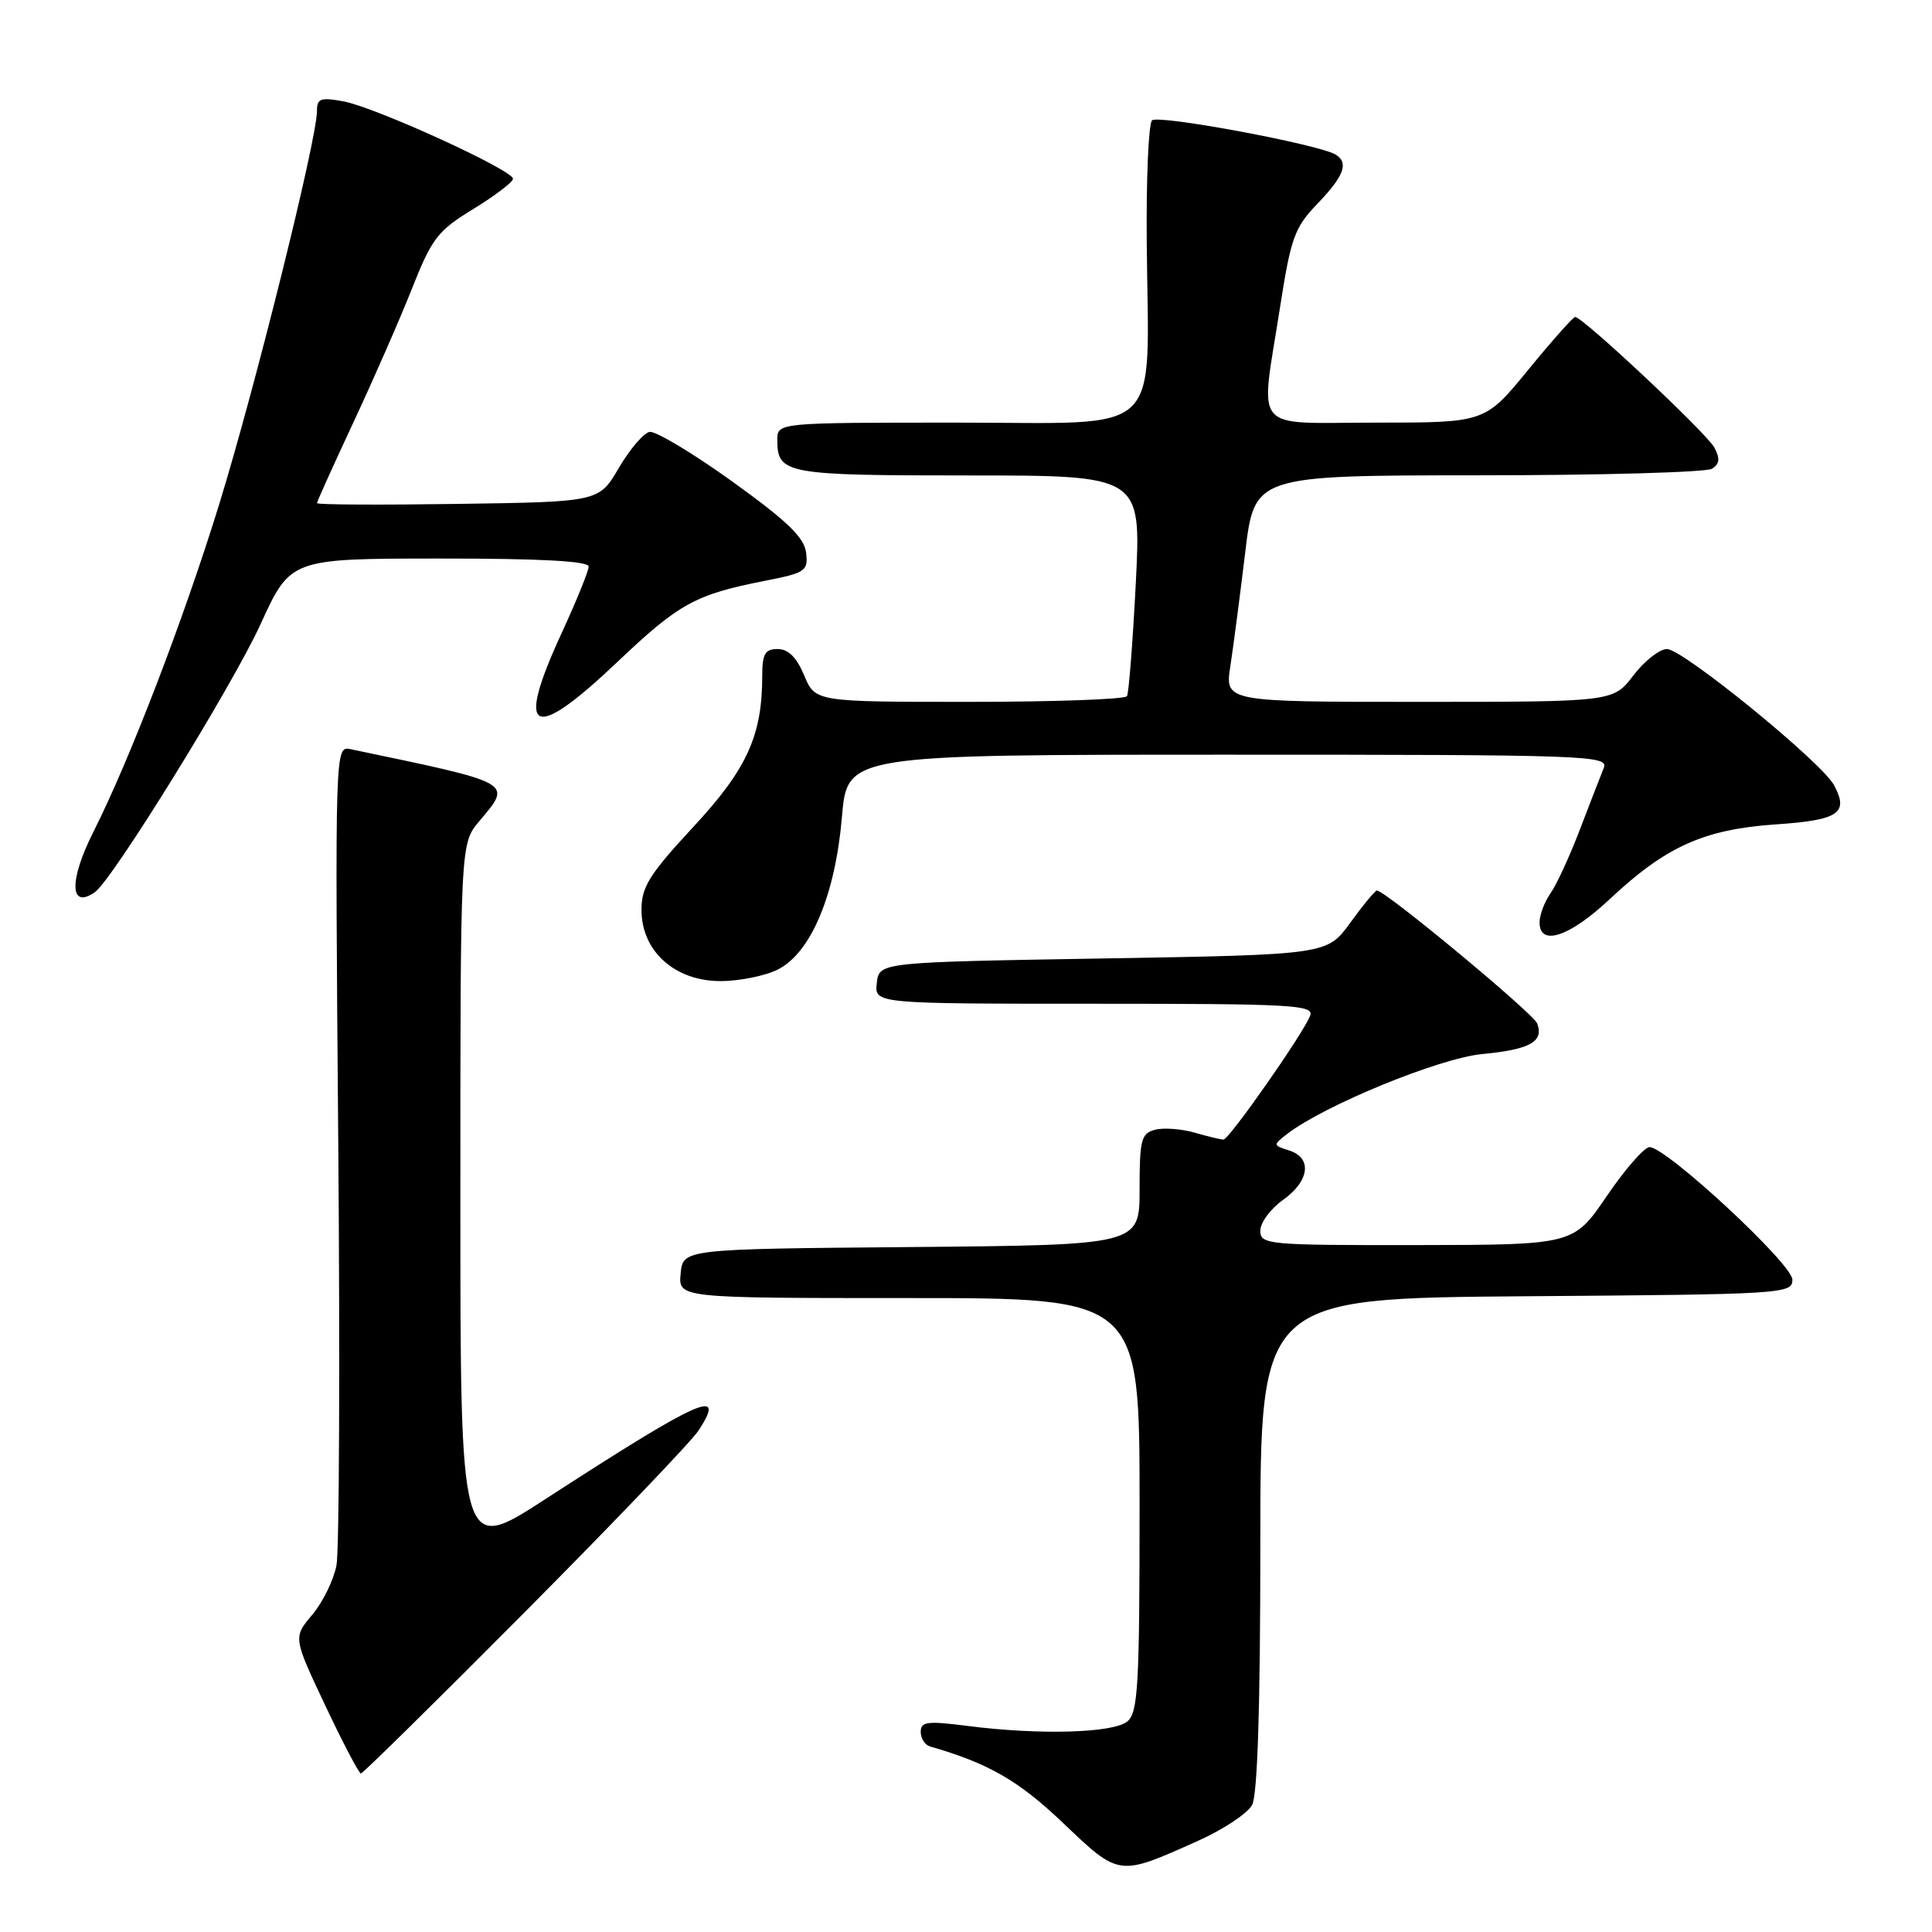 <?xml version="1.0" encoding="UTF-8" standalone="no"?>
<!DOCTYPE svg PUBLIC "-//W3C//DTD SVG 1.1//EN" "http://www.w3.org/Graphics/SVG/1.1/DTD/svg11.dtd" >
<svg xmlns="http://www.w3.org/2000/svg" xmlns:xlink="http://www.w3.org/1999/xlink" version="1.1" viewBox="0 0 256 256">
 <g >
 <path fill="currentColor"
d=" M 158.66 243.96 C 162.05 242.45 165.31 240.29 165.91 239.17 C 166.63 237.82 167.00 226.17 167.00 204.58 C 167.00 172.03 167.00 172.03 202.25 171.76 C 236.39 171.51 237.50 171.44 237.50 169.56 C 237.50 167.49 220.80 152.00 218.57 152.00 C 217.89 152.00 215.34 154.91 212.91 158.48 C 208.50 164.95 208.50 164.95 187.75 164.98 C 167.90 165.00 167.00 164.92 167.00 163.07 C 167.00 162.01 168.35 160.17 170.00 159.00 C 173.53 156.49 173.91 153.42 170.81 152.44 C 168.67 151.76 168.66 151.72 170.56 150.25 C 175.49 146.45 190.73 140.21 196.39 139.67 C 202.72 139.07 204.61 138.02 203.68 135.61 C 203.16 134.26 183.56 118.00 182.45 118.00 C 182.21 118.00 180.63 119.91 178.93 122.25 C 175.86 126.50 175.86 126.50 146.18 127.00 C 116.50 127.50 116.50 127.50 116.18 130.25 C 115.87 133.00 115.87 133.00 145.04 133.00 C 171.32 133.00 174.15 133.16 173.60 134.59 C 172.71 136.93 162.86 151.00 162.12 151.00 C 161.77 151.00 160.05 150.59 158.29 150.08 C 156.53 149.58 154.17 149.40 153.04 149.70 C 151.22 150.18 151.00 151.02 151.00 157.60 C 151.00 164.97 151.00 164.97 120.75 165.24 C 90.50 165.50 90.50 165.50 90.19 168.75 C 89.87 172.00 89.87 172.00 120.44 172.00 C 151.00 172.00 151.00 172.00 151.00 199.38 C 151.00 223.39 150.80 226.92 149.38 228.10 C 147.52 229.64 137.77 229.92 128.25 228.70 C 122.88 228.01 122.00 228.12 122.00 229.48 C 122.00 230.35 122.56 231.22 123.25 231.42 C 130.97 233.64 134.96 235.93 140.88 241.57 C 148.34 248.68 148.18 248.65 158.66 243.96 Z  M 69.55 213.60 C 81.25 201.83 91.60 191.01 92.55 189.57 C 96.38 183.71 92.86 185.29 72.25 198.65 C 61.00 205.95 61.00 205.95 61.00 158.87 C 61.00 111.79 61.00 111.79 63.50 108.82 C 67.89 103.60 68.30 103.84 46.45 99.27 C 44.39 98.84 44.39 98.84 44.82 151.34 C 45.06 180.22 44.95 205.44 44.59 207.39 C 44.22 209.34 42.78 212.30 41.38 213.96 C 38.84 216.97 38.84 216.97 43.10 225.99 C 45.44 230.94 47.57 235.00 47.82 235.00 C 48.07 235.00 57.85 225.37 69.55 213.60 Z  M 103.14 128.43 C 107.49 126.18 110.69 118.50 111.56 108.25 C 112.26 100.00 112.26 100.00 162.74 100.00 C 210.41 100.00 213.17 100.10 212.51 101.75 C 212.12 102.71 210.70 106.38 209.35 109.90 C 208.01 113.42 206.25 117.23 205.45 118.37 C 204.65 119.51 204.00 121.24 204.00 122.22 C 204.00 125.46 207.97 124.14 213.31 119.13 C 220.71 112.18 225.78 109.89 235.26 109.24 C 243.66 108.67 245.01 107.76 243.02 104.04 C 241.39 101.00 222.99 86.00 220.88 86.00 C 219.90 86.00 217.90 87.58 216.43 89.50 C 213.76 93.00 213.76 93.00 188.03 93.00 C 162.30 93.00 162.30 93.00 163.03 88.25 C 163.43 85.64 164.31 78.89 164.99 73.25 C 166.22 63.00 166.22 63.00 195.86 62.98 C 212.16 62.98 226.11 62.58 226.85 62.11 C 227.86 61.47 227.94 60.76 227.16 59.30 C 226.16 57.42 209.72 42.00 208.72 42.00 C 208.45 42.00 205.65 45.15 202.50 49.00 C 196.77 56.00 196.77 56.00 182.39 56.00 C 165.61 56.00 166.98 57.63 169.60 40.79 C 171.05 31.47 171.52 30.16 174.60 26.96 C 178.10 23.31 178.74 21.58 176.99 20.49 C 174.81 19.14 153.45 15.16 152.65 15.95 C 152.19 16.41 151.87 23.73 151.95 32.21 C 152.18 58.33 154.63 56.00 126.87 56.00 C 103.00 56.00 103.00 56.00 103.00 58.30 C 103.00 62.80 104.07 63.00 128.31 63.00 C 151.22 63.00 151.22 63.00 150.50 77.25 C 150.10 85.09 149.57 91.84 149.33 92.25 C 149.08 92.66 139.69 93.00 128.45 93.00 C 108.03 93.00 108.03 93.00 106.56 89.50 C 105.57 87.11 104.45 86.00 103.05 86.00 C 101.37 86.00 101.00 86.64 101.00 89.56 C 101.00 97.48 98.98 101.91 91.86 109.58 C 86.03 115.87 85.00 117.52 85.00 120.57 C 85.00 126.03 89.41 130.00 95.47 130.00 C 98.02 130.00 101.47 129.29 103.14 128.43 Z  M 12.56 118.23 C 14.87 116.64 30.76 90.94 34.52 82.72 C 38.50 74.02 38.50 74.02 58.25 74.01 C 71.57 74.00 78.00 74.35 78.00 75.07 C 78.00 75.65 76.42 79.54 74.50 83.71 C 68.21 97.31 70.42 98.52 81.81 87.71 C 89.98 79.95 92.13 78.78 101.31 76.97 C 106.74 75.91 107.10 75.67 106.81 73.22 C 106.57 71.22 104.30 69.03 97.00 63.78 C 91.78 60.03 86.85 57.08 86.07 57.23 C 85.28 57.38 83.45 59.53 82.00 62.00 C 79.37 66.50 79.37 66.50 60.69 66.77 C 50.41 66.92 42.00 66.88 42.00 66.67 C 42.00 66.46 44.19 61.62 46.86 55.90 C 49.53 50.18 53.02 42.21 54.61 38.19 C 57.23 31.57 58.00 30.57 62.72 27.69 C 65.59 25.93 67.96 24.14 67.97 23.69 C 68.01 22.56 49.83 14.25 45.55 13.44 C 42.48 12.87 42.00 13.04 42.00 14.70 C 42.00 18.45 33.81 51.37 29.04 66.83 C 24.32 82.12 17.17 100.73 12.38 110.22 C 9.13 116.66 9.22 120.54 12.56 118.23 Z "/>
</g>
</svg>